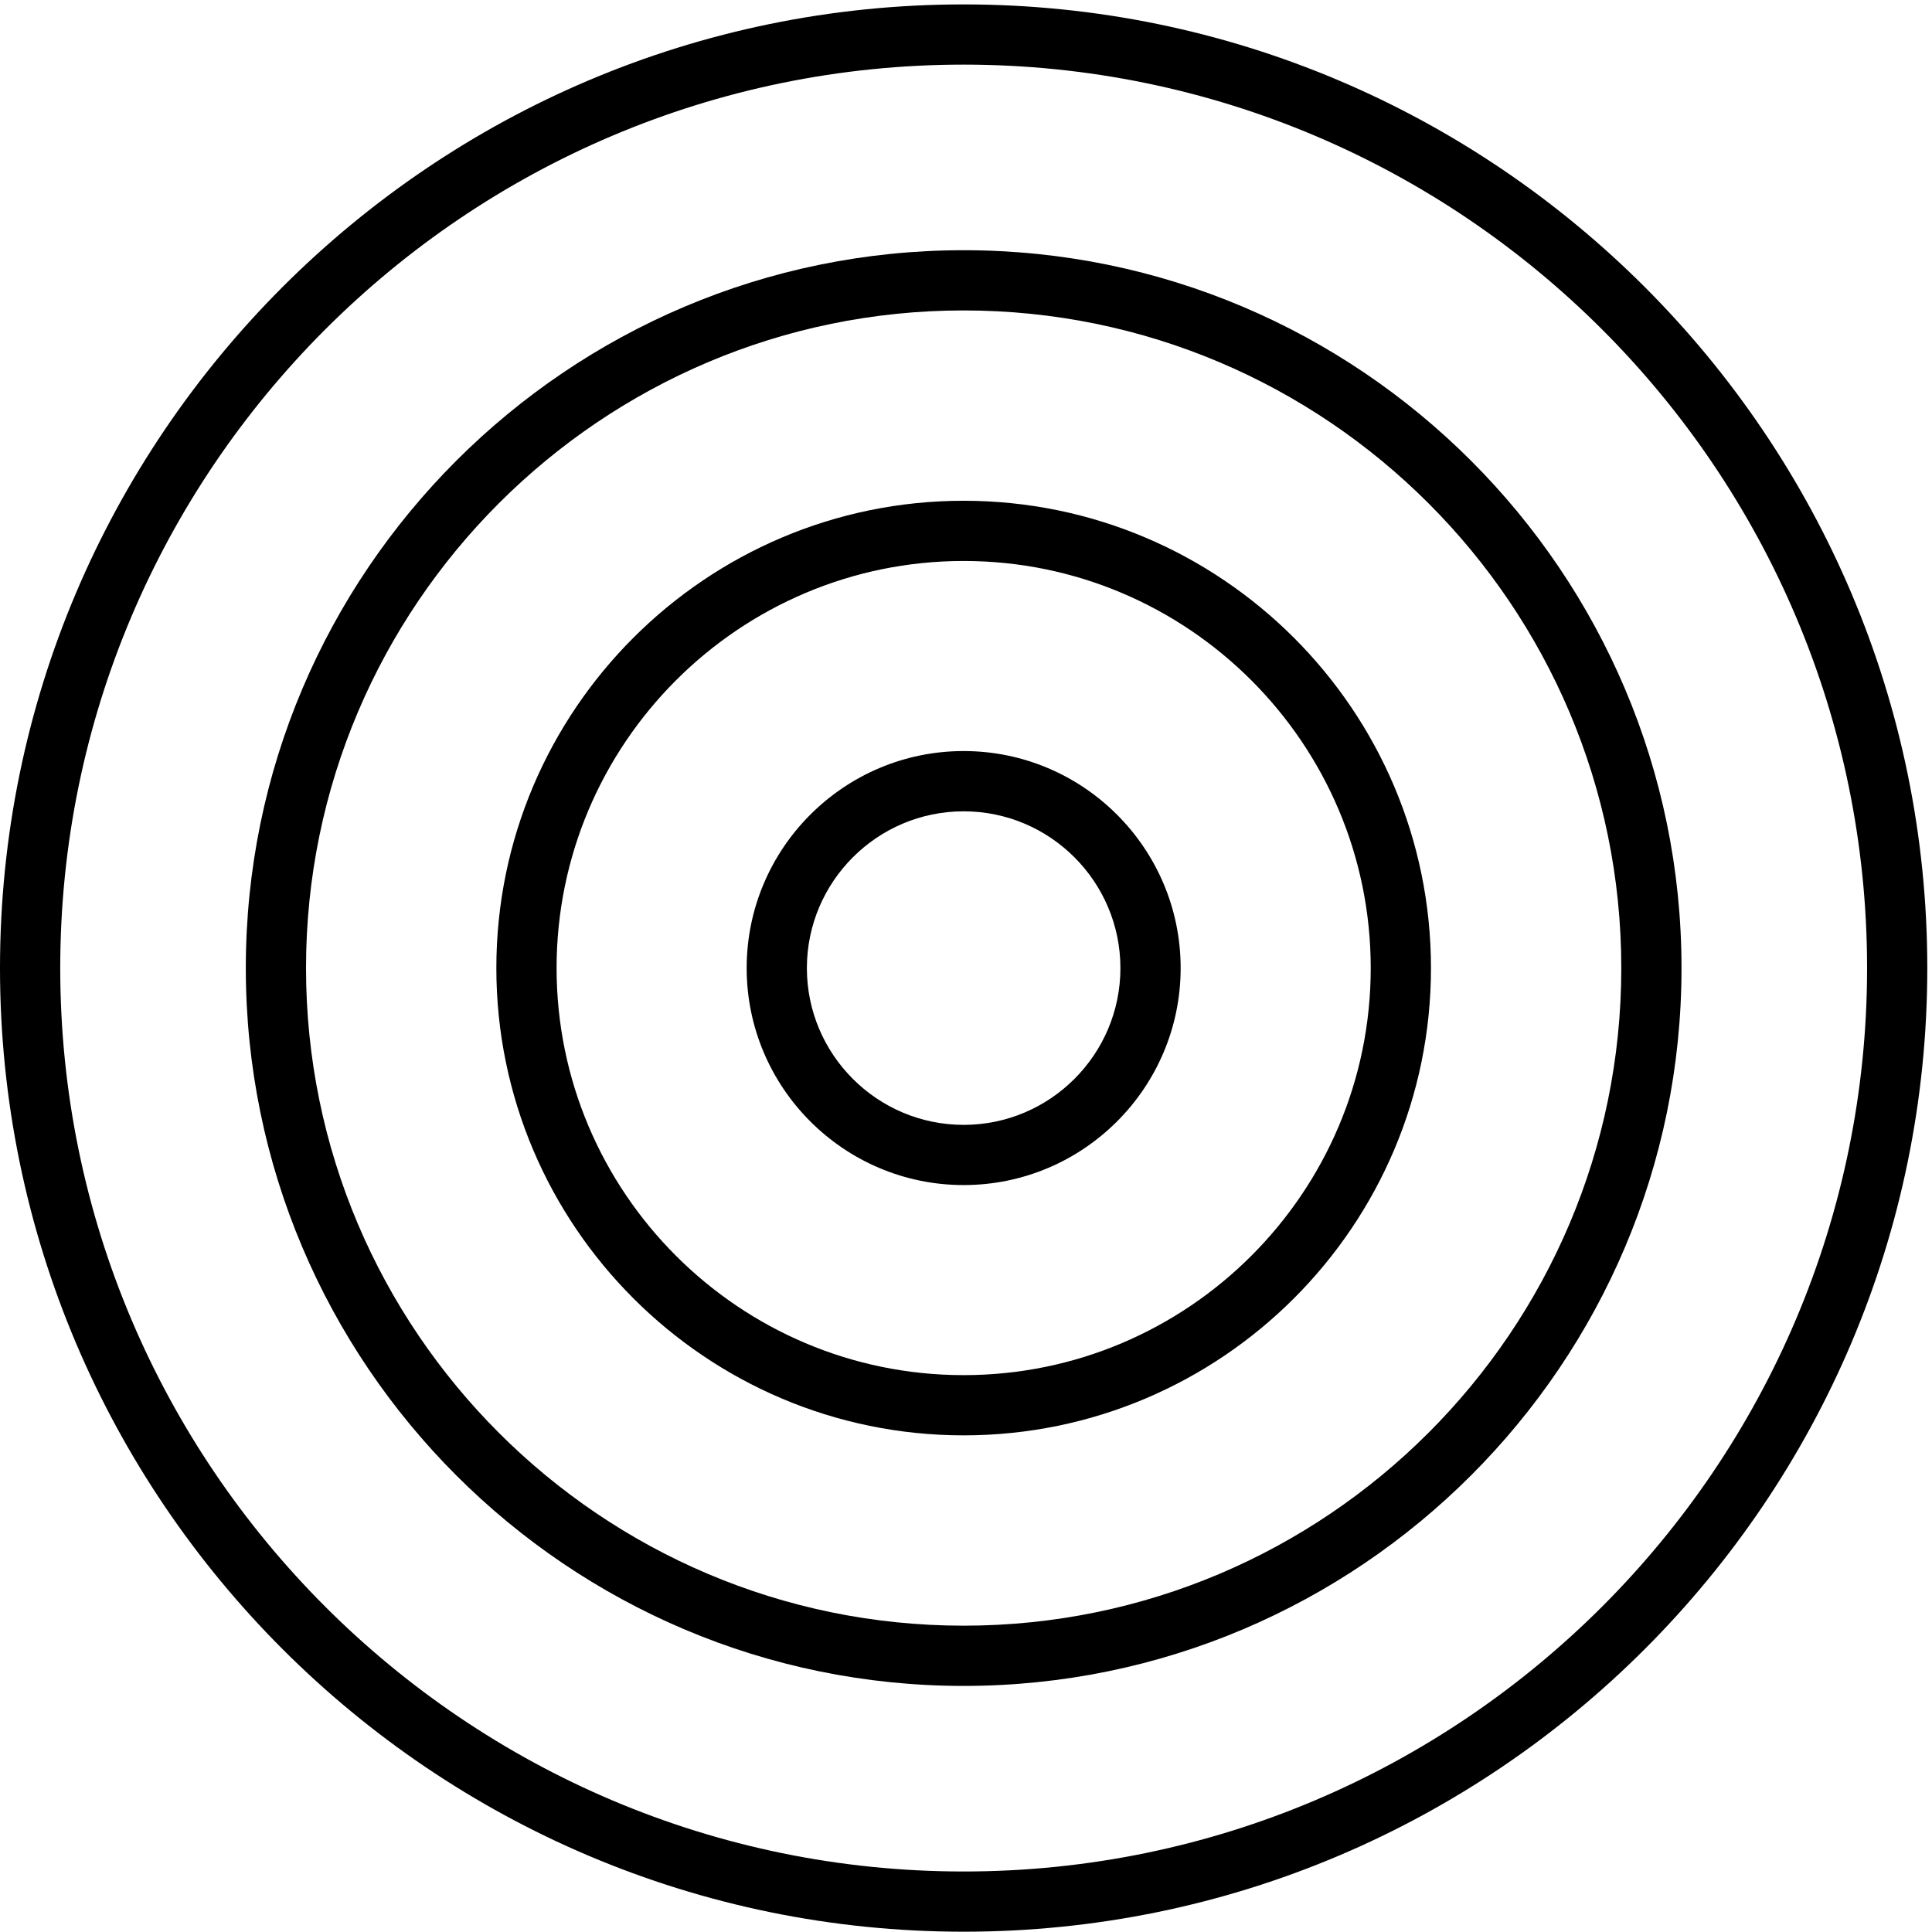 <svg width="78" height="78" viewBox="0 0 78 78" fill="none" xmlns="http://www.w3.org/2000/svg">
<path d="M38.905 77.988C17.453 77.988 0 60.535 0 39.083C0 17.631 17.453 0.178 38.905 0.178C60.357 0.178 77.81 17.631 77.81 39.083C77.81 60.535 60.359 77.988 38.905 77.988ZM38.905 2.609C18.794 2.609 2.432 18.972 2.432 39.083C2.432 59.194 18.794 75.557 38.905 75.557C59.016 75.557 75.379 59.194 75.379 39.083C75.379 18.972 59.019 2.609 38.905 2.609Z" fill="black"/>
<path d="M38.905 68.065C22.925 68.065 9.924 55.063 9.924 39.083C9.924 23.103 22.925 10.102 38.905 10.102C54.886 10.102 67.887 23.103 67.887 39.083C67.887 55.063 54.888 68.065 38.905 68.065ZM38.905 12.533C24.267 12.533 12.355 24.445 12.355 39.083C12.355 53.721 24.267 65.633 38.905 65.633C53.544 65.633 65.456 53.723 65.456 39.083C65.456 24.443 53.546 12.533 38.905 12.533Z" fill="black"/>
<path d="M38.905 57.949C28.503 57.949 20.039 49.488 20.039 39.083C20.039 28.678 28.503 20.217 38.905 20.217C49.307 20.217 57.772 28.678 57.772 39.083C57.772 49.488 49.31 57.949 38.905 57.949ZM38.905 22.648C29.843 22.648 22.471 30.021 22.471 39.083C22.471 48.145 29.843 55.518 38.905 55.518C47.968 55.518 55.34 48.145 55.34 39.083C55.34 30.021 47.968 22.648 38.905 22.648Z" fill="black"/>
<path d="M38.905 47.844C34.076 47.844 30.145 43.914 30.145 39.083C30.145 34.251 34.074 30.322 38.905 30.322C43.737 30.322 47.666 34.252 47.666 39.083C47.666 43.915 43.737 47.844 38.905 47.844ZM38.905 32.755C35.416 32.755 32.576 35.596 32.576 39.085C32.576 42.574 35.416 45.414 38.905 45.414C42.395 45.414 45.234 42.574 45.234 39.085C45.234 35.596 42.395 32.755 38.905 32.755Z" fill="black"/>
</svg>
